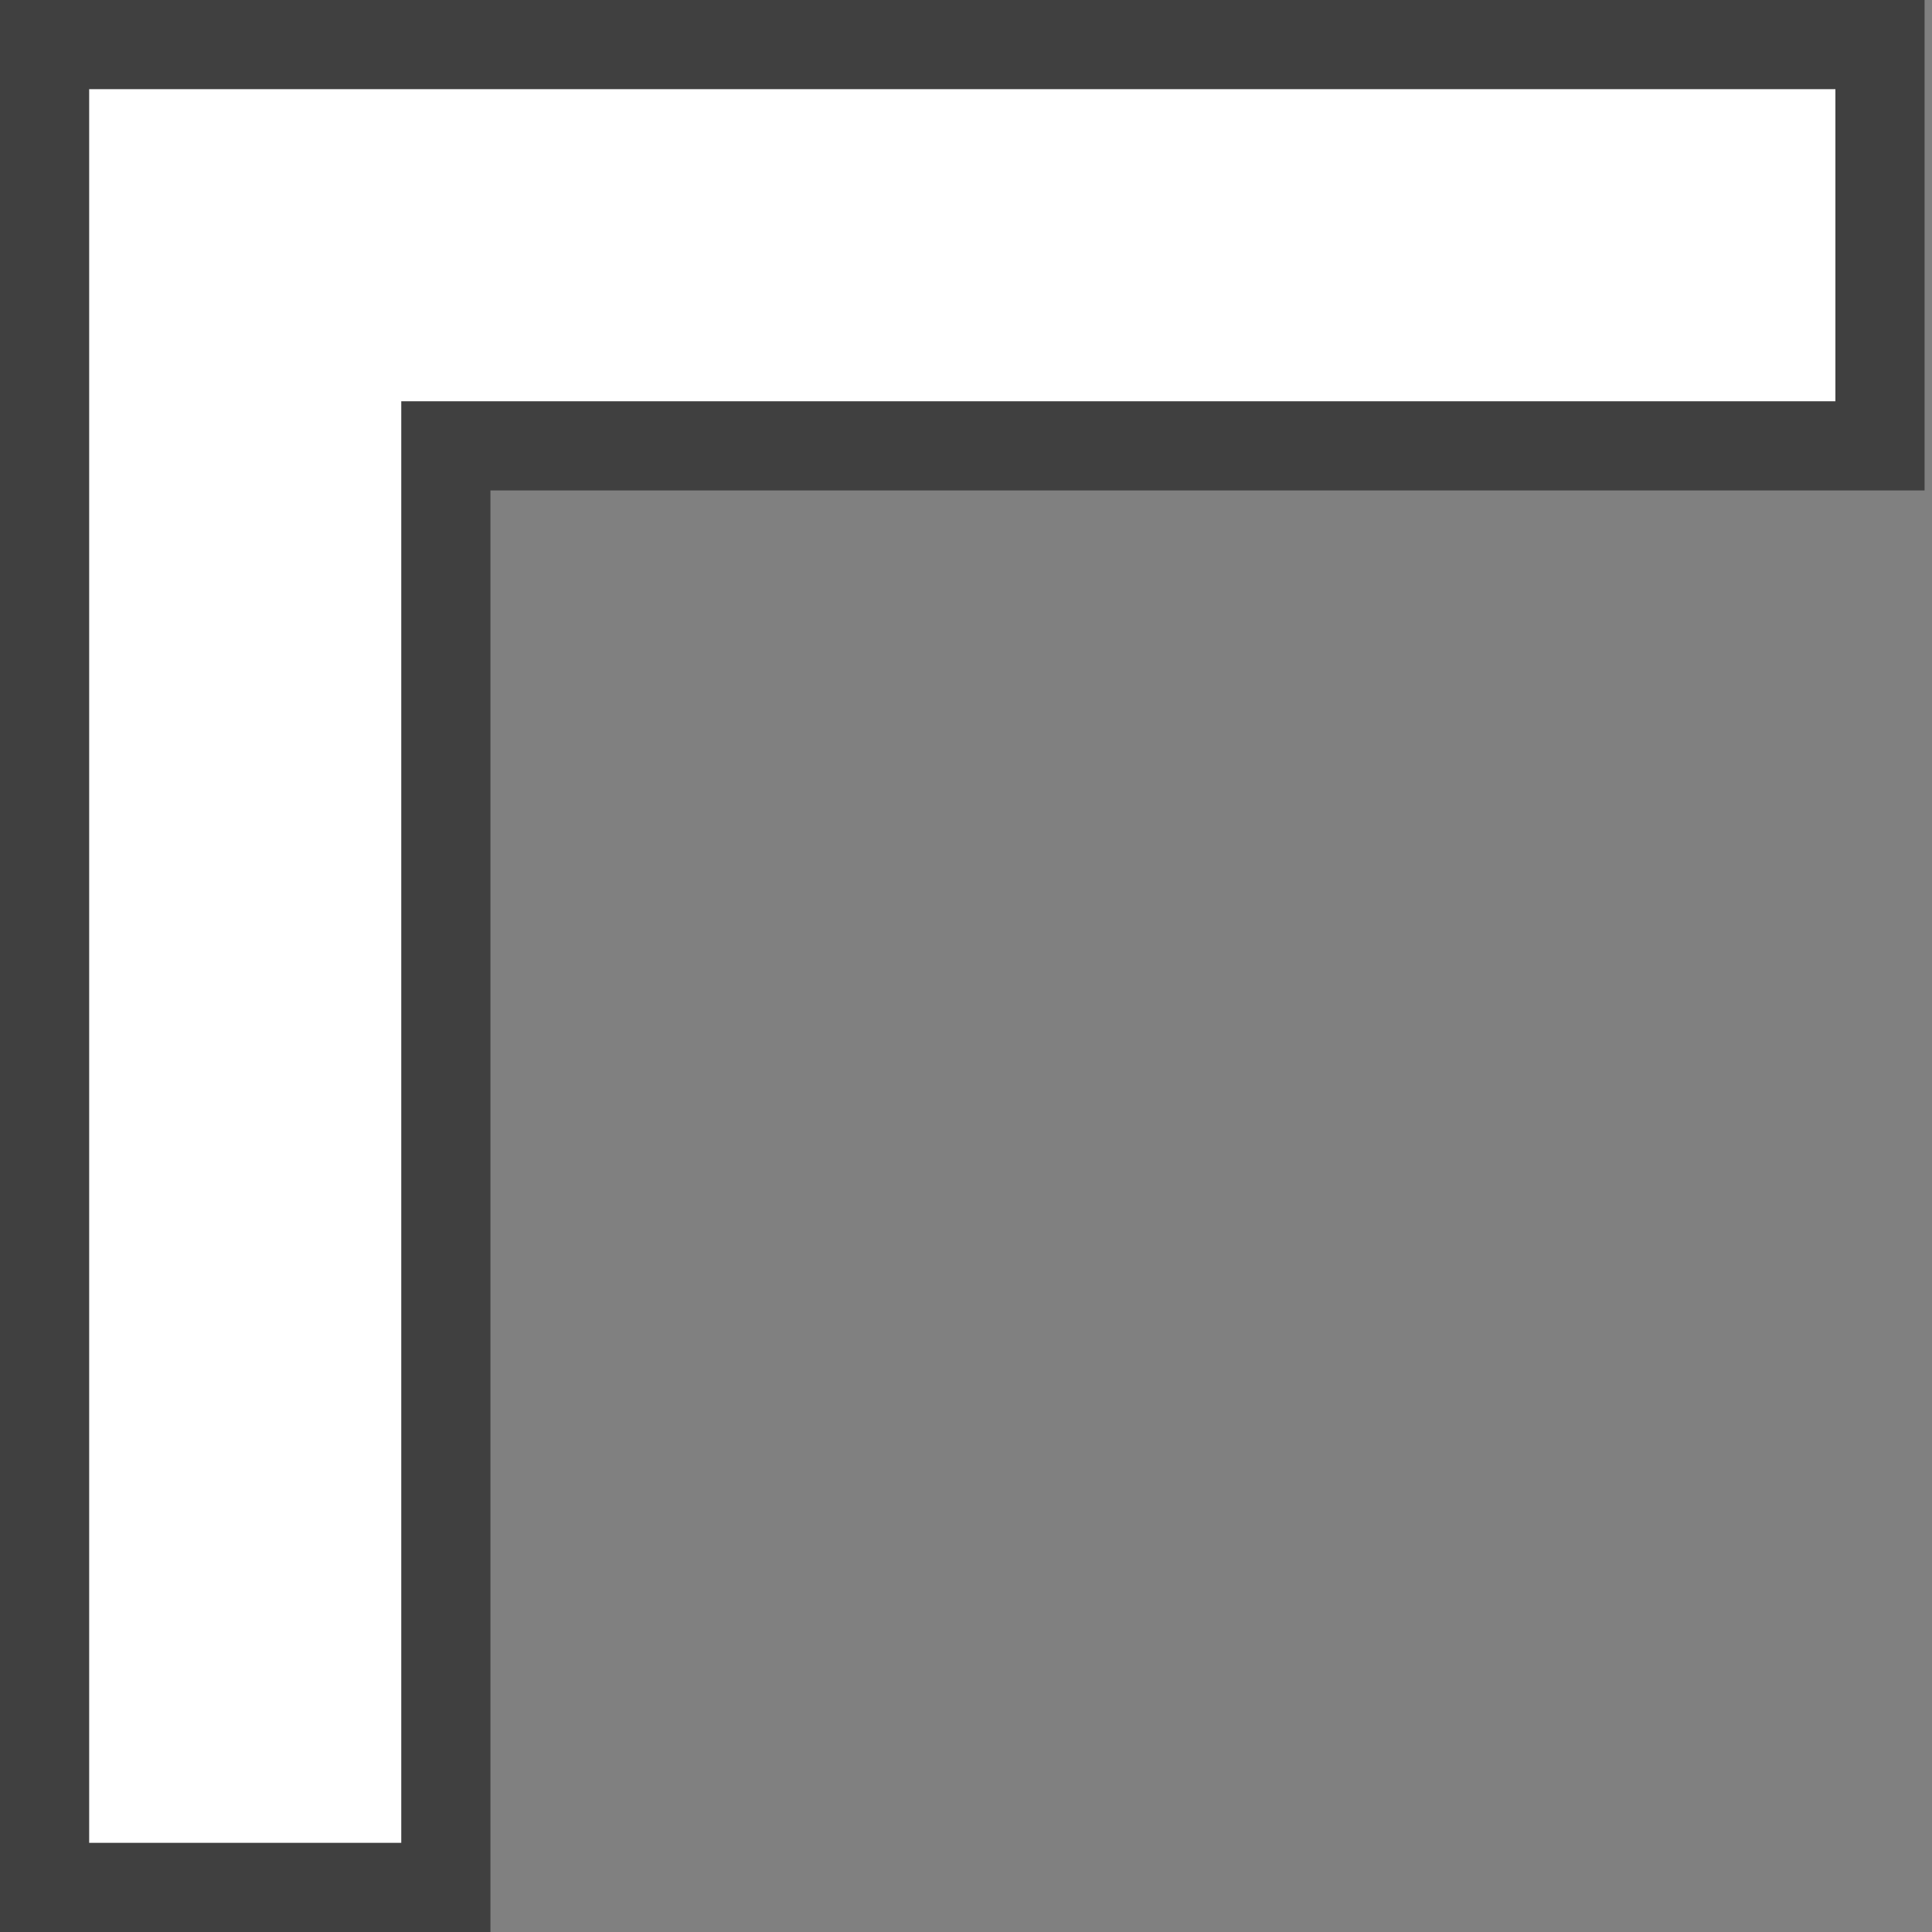 <?xml version="1.0" encoding="utf-8"?>
<svg version="1.1" id="Layer_1"
xmlns="http://www.w3.org/2000/svg"
xmlns:xlink="http://www.w3.org/1999/xlink"
xmlns:author="http://www.sothink.com"
width="13px" height="13px"
xml:space="preserve">
<rect width="100%" height="100%" fill="#808080" stroke="none"/>
<g id="1430" transform="matrix(1, 0, 0, 1, 2, 2)">
<path style="fill:#000000;fill-opacity:0.498" d="M1.3,11L-2 11L-2 -2L10.95 -2L10.95 1.3L1.3 1.3L1.3 11" />
<path style="fill:#FFFFFF;fill-opacity:1" d="M0.7,10.4L-1.4 10.4L-1.4 -1.4L10.35 -1.4L10.35 0.7L0.7 0.7L0.7 10.4" />
</g>
</svg>
